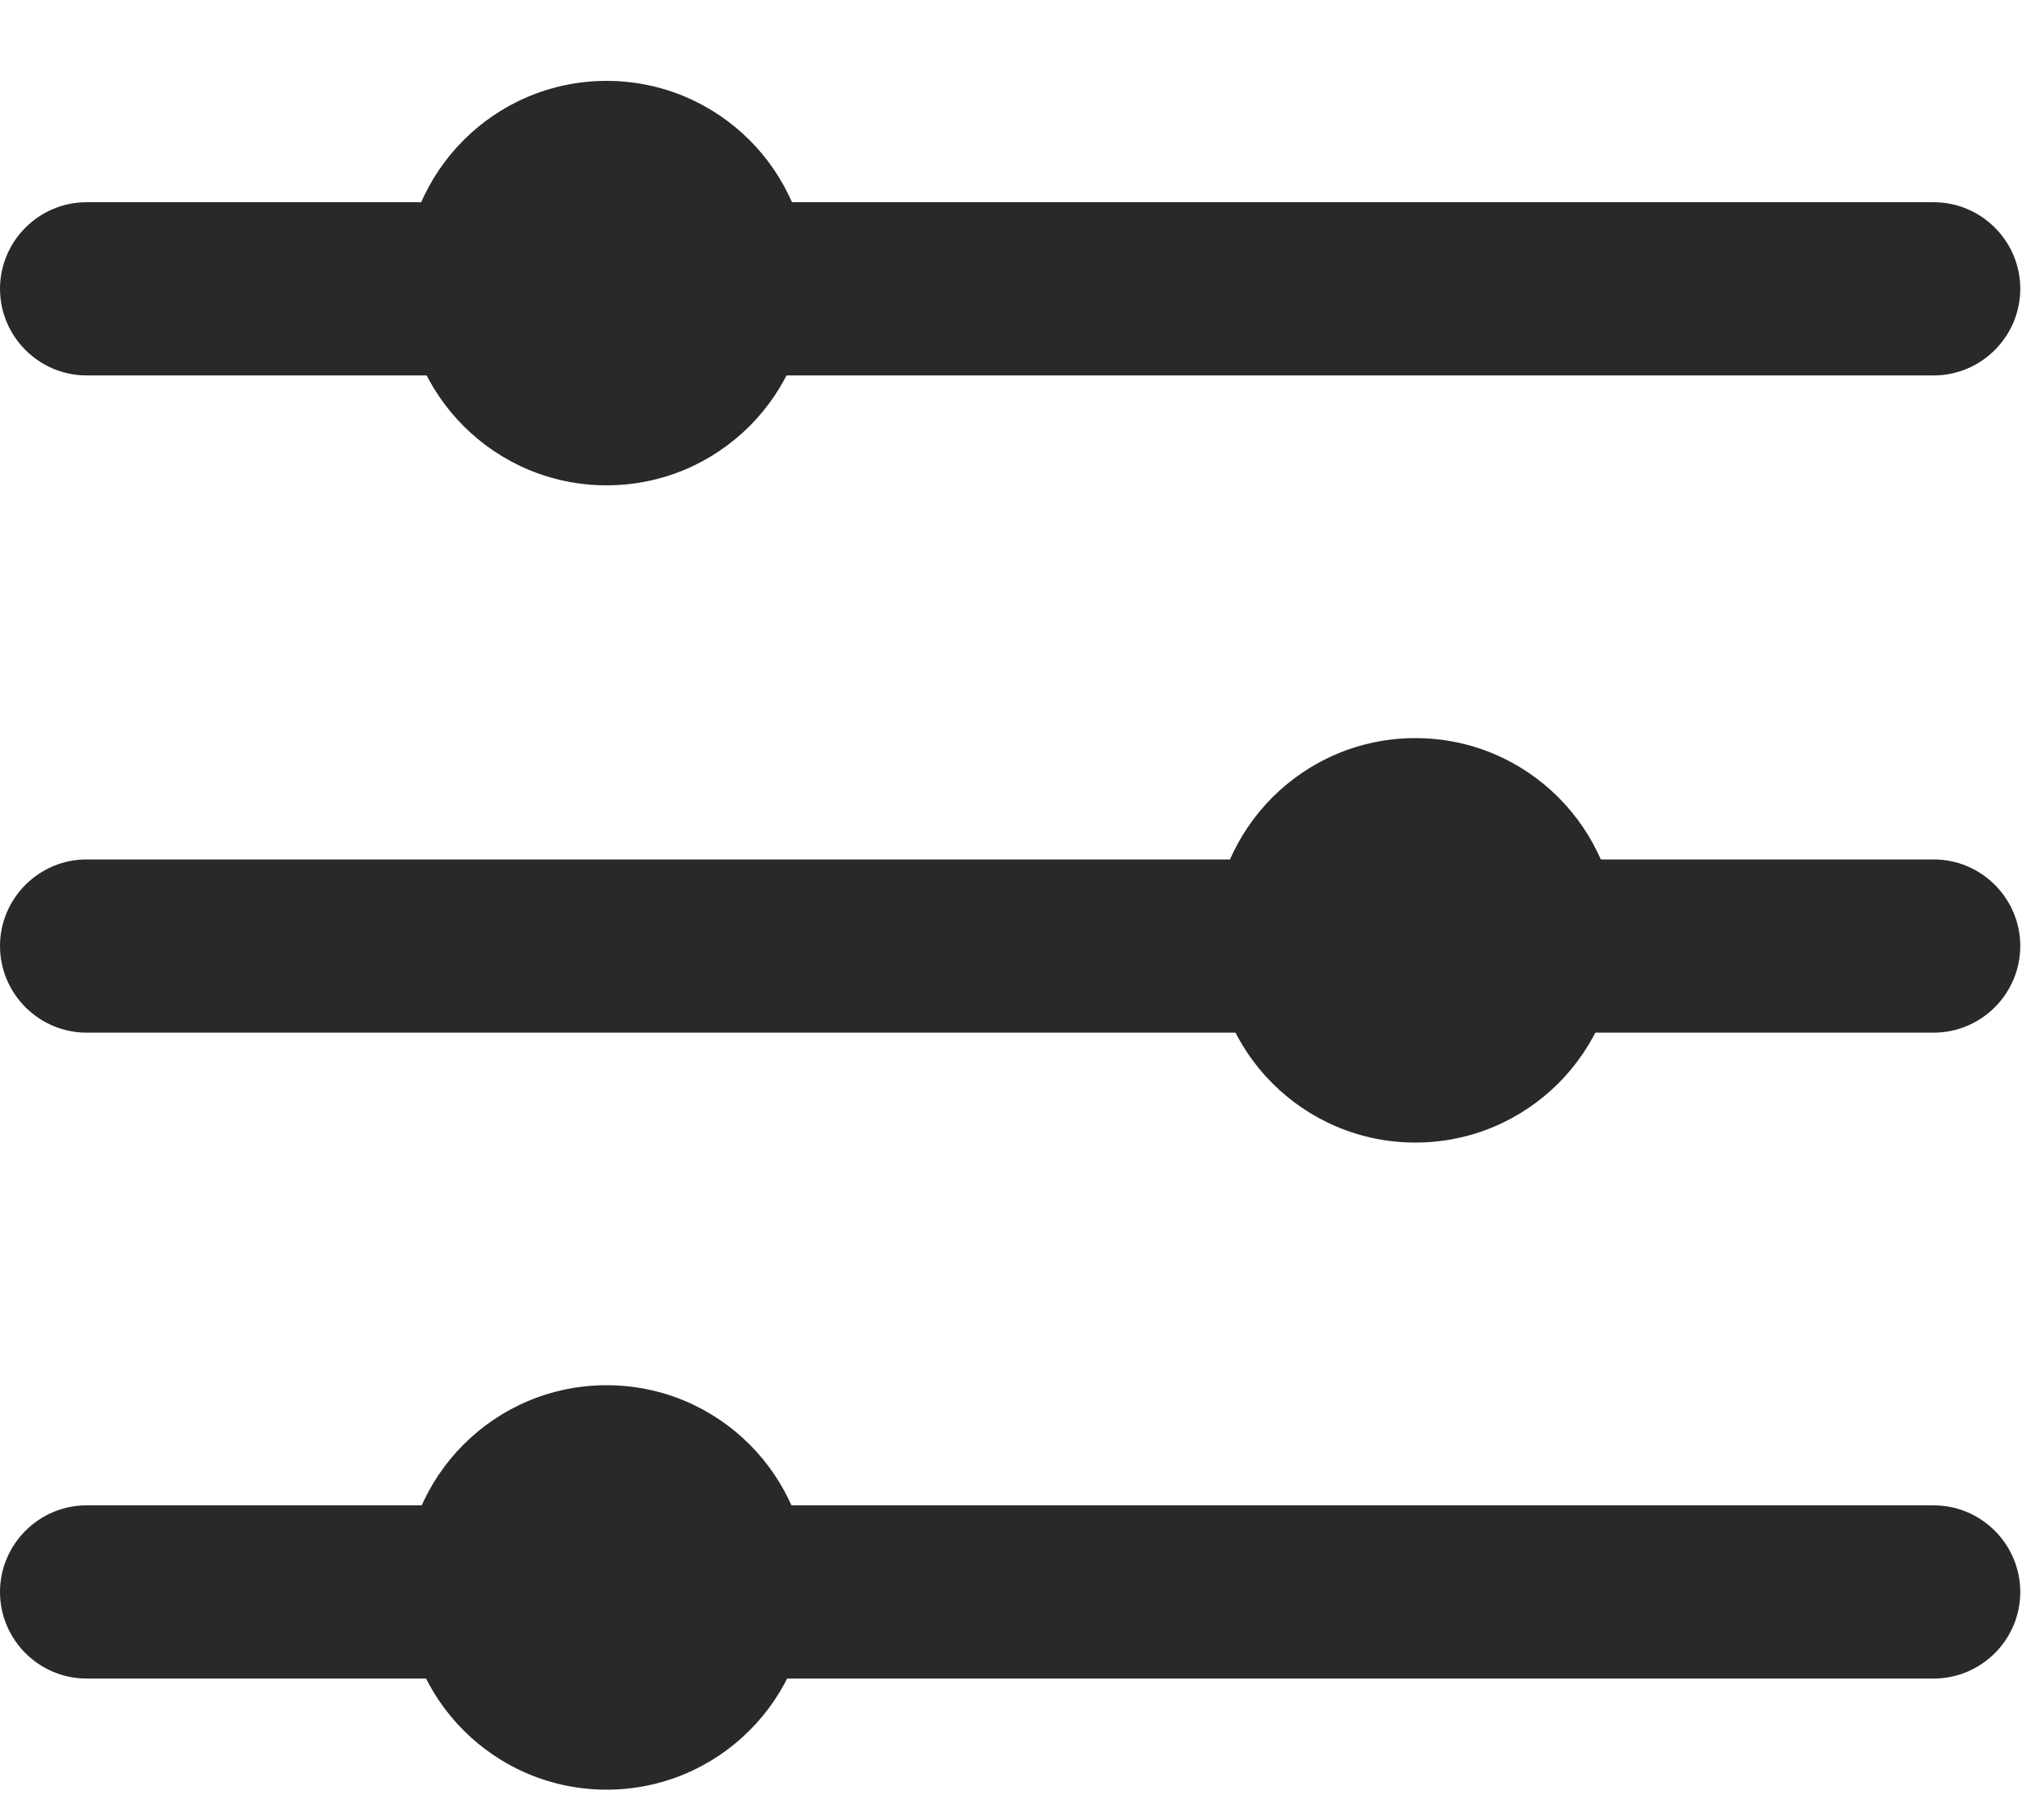 <?xml version="1.0" encoding="UTF-8"?>
<svg width="20px" height="18px" viewBox="0 0 20 18" version="1.1" xmlns="http://www.w3.org/2000/svg" xmlns:xlink="http://www.w3.org/1999/xlink">
    <!-- Generator: Sketch 47.1 (45422) - http://www.bohemiancoding.com/sketch -->
    <title>filter-icon</title>
    <desc>Created with Sketch.</desc>
    <defs></defs>
    <g id="Catalog" stroke="none" stroke-width="1" fill="none" fill-rule="evenodd">
        <g id="Catalog-375" transform="translate(-15, -233)" fill="#2A2928">
            <g id="Catalog-Dresses" transform="translate(-26, 216)">
                <g id="Filter-icon">
                    <g id="filter-icon" transform="translate(41, 17)">
                        <path d="M0.856,3.713 L19.127,3.713 C19.598,3.713 19.983,3.327 19.983,2.856 C19.983,2.385 19.598,2 19.127,2 L0.856,2 C0.385,2 0,2.385 0,2.856 C0,3.327 0.385,3.713 0.856,3.713 Z" id="Shape" fill-rule="nonzero"></path>
                        <path d="M0.856,10.213 L19.127,10.213 C19.598,10.213 19.983,9.827 19.983,9.356 C19.983,8.885 19.598,8.5 19.127,8.5 L0.856,8.5 C0.385,8.5 0,8.885 0,9.356 C0,9.827 0.385,10.213 0.856,10.213 Z" id="Shape-Copy" fill-rule="nonzero"></path>
                        <path d="M0.856,16.601 L19.127,16.601 C19.598,16.601 19.983,16.216 19.983,15.745 C19.983,15.274 19.598,14.888 19.127,14.888 L0.856,14.888 C0.385,14.888 0,15.274 0,15.745 C0,16.216 0.385,16.601 0.856,16.601 Z" id="Shape" fill-rule="nonzero"></path>
                        <circle id="Oval-2" cx="6" cy="2.8" r="2"></circle>
                        <circle id="Oval-2-Copy" cx="6" cy="15.7" r="2"></circle>
                        <circle id="Oval-2-Copy-2" cx="14" cy="9.3" r="2"></circle>
                    </g>
                </g>
            </g>
        </g>
    </g>
</svg>